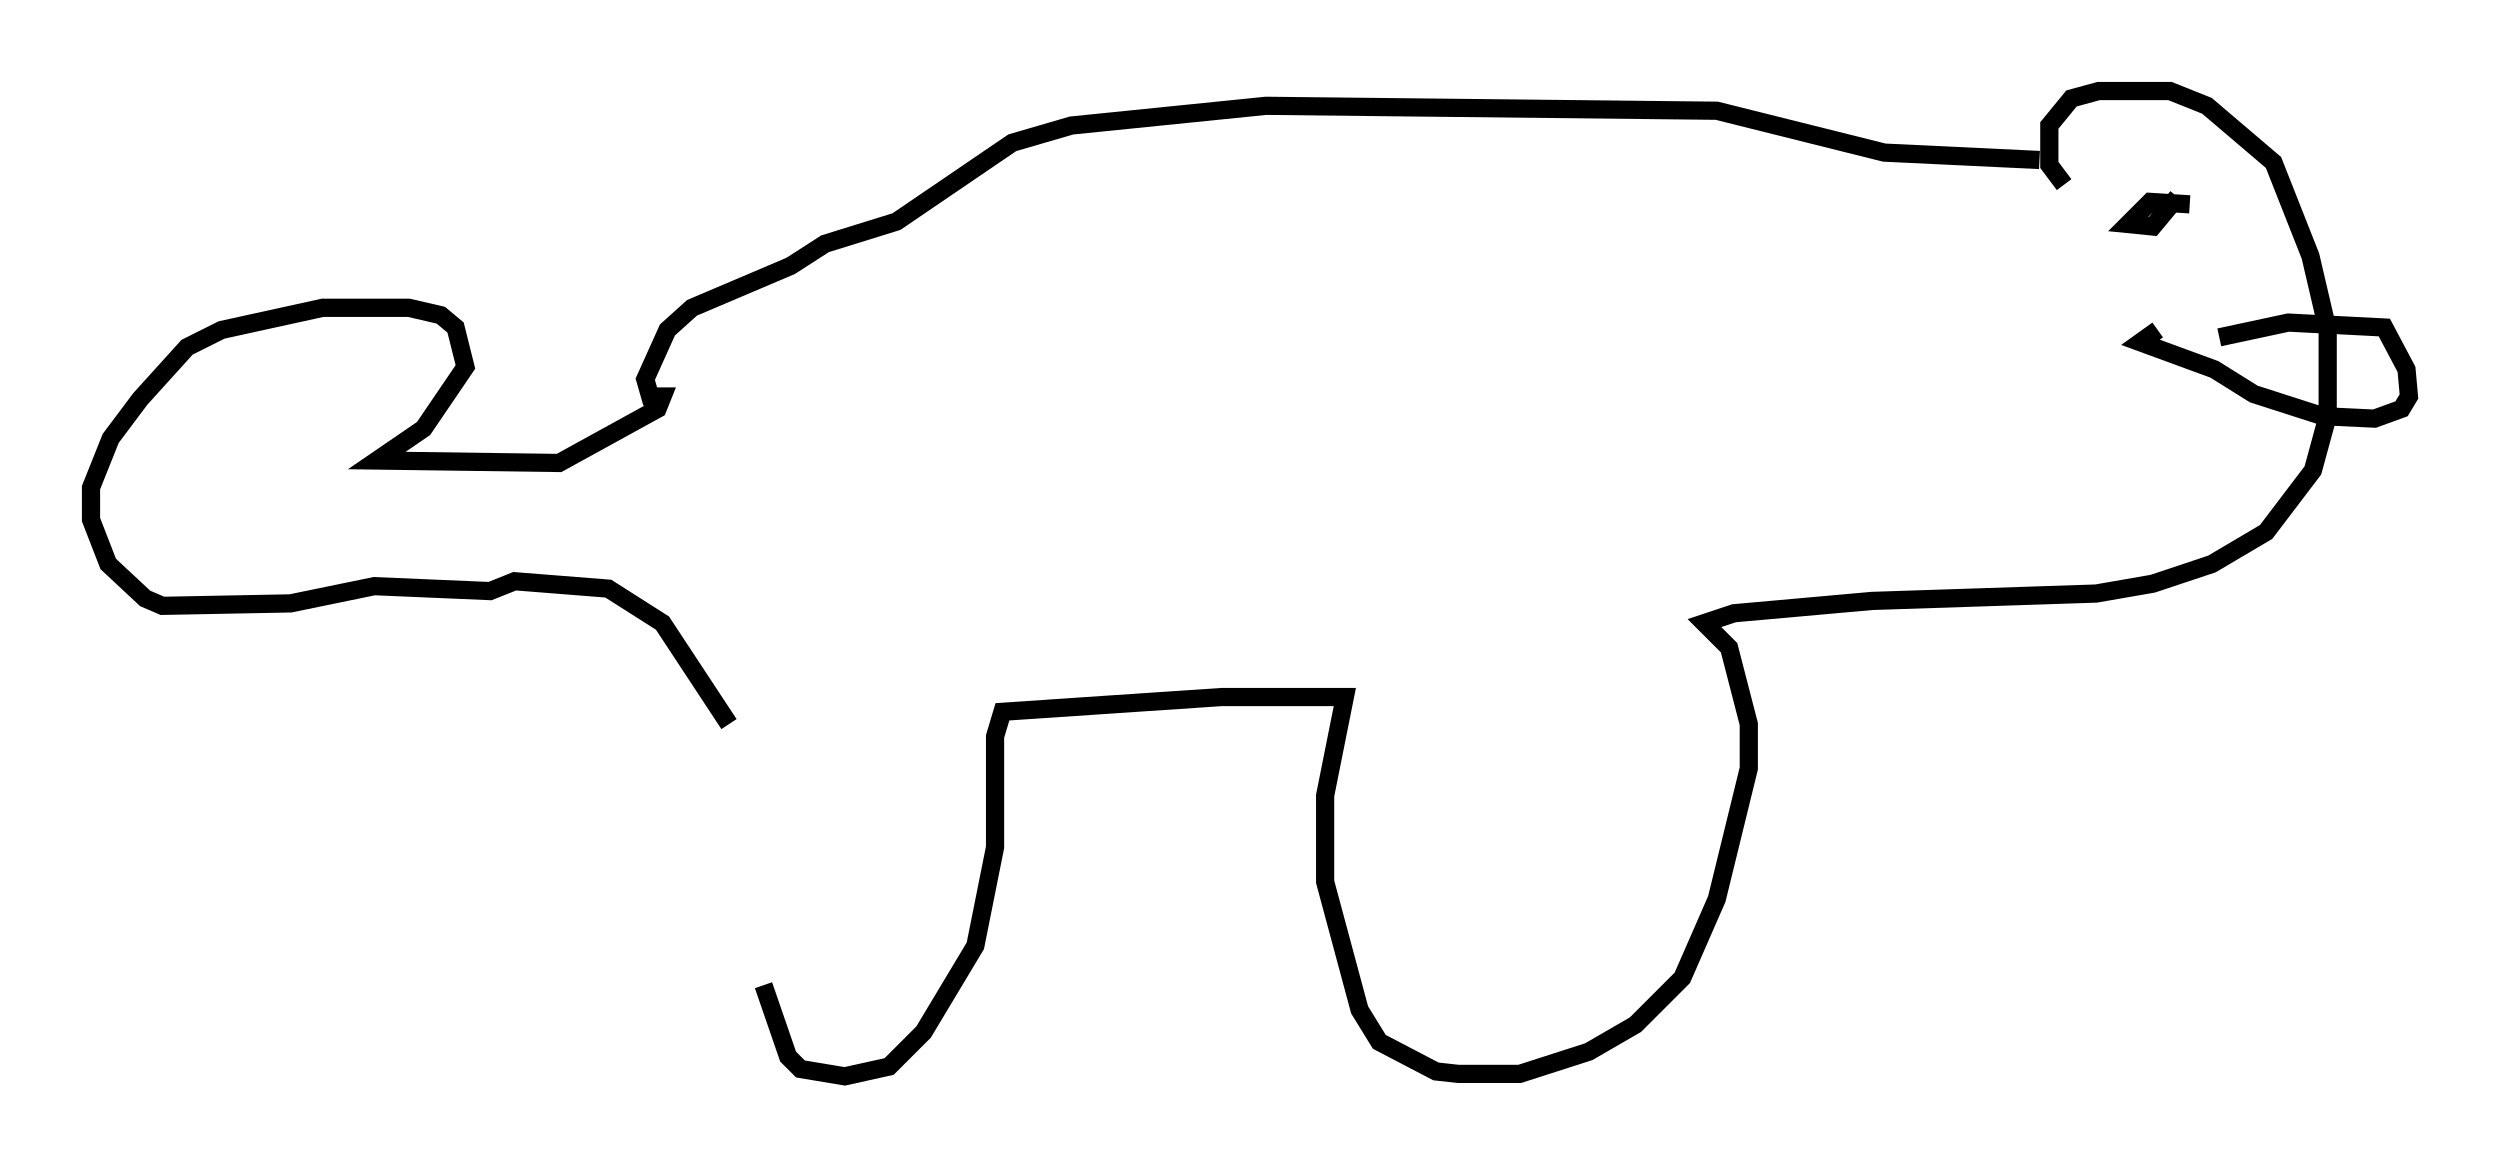 <?xml version="1.0" encoding="utf-8" ?>
<svg baseProfile="full" height="64.127" version="1.1" width="137.333" xmlns="http://www.w3.org/2000/svg" xmlns:ev="http://www.w3.org/2001/xml-events" xmlns:xlink="http://www.w3.org/1999/xlink"><defs /><rect fill="white" height="64.127" width="137.333" x="0" y="0" /><path d="M40.047, 39.506 m1.894, 14.614 l1.353, 3.924 0.677, 0.677 l2.436, 0.406 2.436, -0.541 l1.894, -1.894 2.842, -4.736 l1.083, -5.413 0.0, -6.089 l0.406, -1.353 12.043, -0.812 l6.766, 0.0 -1.083, 5.413 l0.0, 4.736 1.894, 7.036 l1.083, 1.759 3.112, 1.624 l1.218, 0.135 3.383, 0.0 l3.789, -1.218 2.571, -1.488 l2.571, -2.571 1.894, -4.33 l1.759, -7.172 0.0, -2.436 l-1.083, -4.195 -1.353, -1.353 l1.624, -0.541 7.578, -0.677 l12.314, -0.406 3.112, -0.541 l3.248, -1.083 2.977, -1.759 l2.571, -3.383 0.812, -2.977 l0.0, -4.736 -0.947, -4.059 l-2.03, -5.142 -3.654, -3.112 l-2.03, -0.812 -3.924, 0.0 l-1.488, 0.406 -1.218, 1.488 l0.0, 2.165 0.812, 1.083 m-73.342, 29.634 l-3.654, -5.548 -2.977, -1.894 l-5.142, -0.406 -1.353, 0.541 l-6.36, -0.271 -4.601, 0.947 l-7.036, 0.135 -0.947, -0.406 l-2.03, -1.894 -0.947, -2.436 l0.0, -1.759 1.083, -2.706 l1.624, -2.165 2.571, -2.842 l1.894, -0.947 5.548, -1.218 l4.736, 0.0 1.759, 0.406 l0.812, 0.677 0.541, 2.165 l-2.3, 3.383 -2.571, 1.759 l10.013, 0.135 5.413, -2.977 l0.271, -0.677 -0.677, 0.0 l-0.271, -0.947 1.218, -2.706 l1.353, -1.218 5.413, -2.3 l1.894, -1.218 3.924, -1.218 l6.36, -4.33 3.248, -0.947 l10.69, -1.083 24.763, 0.271 l9.202, 2.3 8.525, 0.406 m8.254, 2.436 l-2.165, -0.135 -1.218, 1.218 l1.353, 0.135 1.353, -1.624 m2.3, 7.713 l3.789, -0.812 5.277, 0.271 l1.218, 2.3 0.135, 1.488 l-0.406, 0.677 -1.488, 0.541 l-2.842, -0.135 -3.789, -1.218 l-2.165, -1.353 -4.059, -1.488 l0.947, -0.677 " fill="none" stroke="black" stroke-width="1" /></svg>